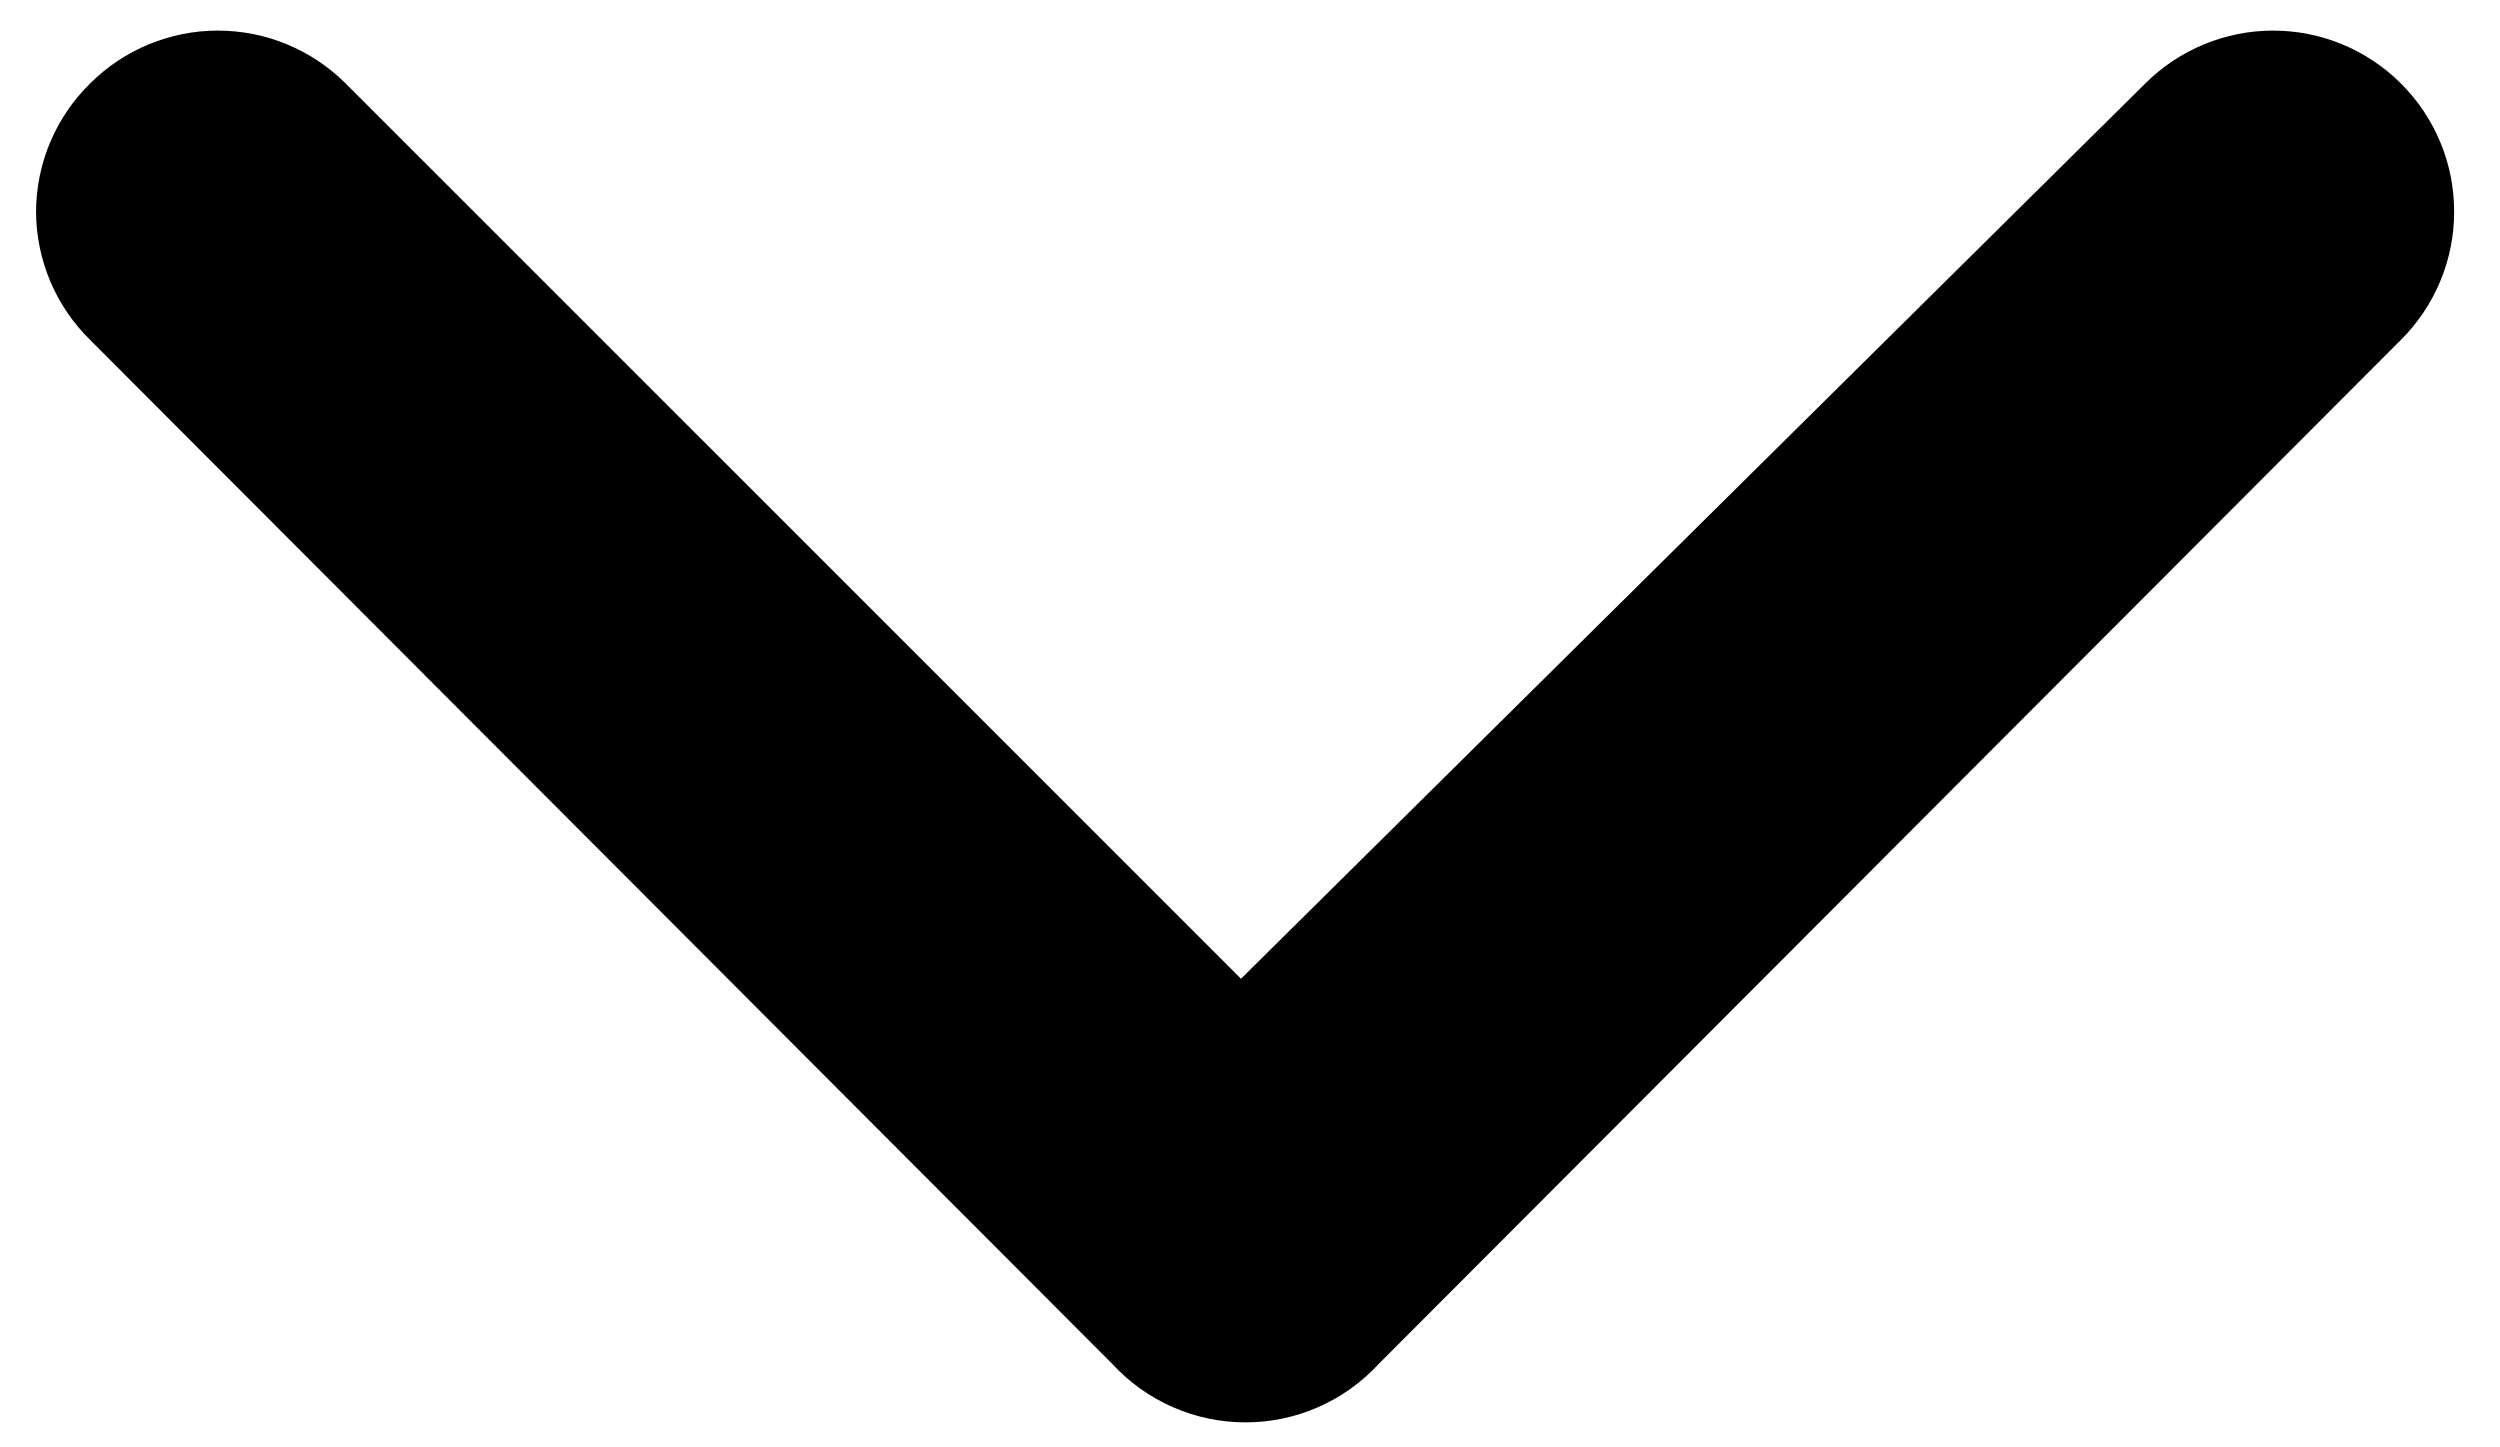<svg width="38" height="22" viewBox="0 0 38 22" fill="none" xmlns="http://www.w3.org/2000/svg">
<path d="M20.953 20.735L36.49 5.17C36.748 4.914 36.952 4.61 37.092 4.275C37.232 3.94 37.303 3.581 37.303 3.218C37.303 2.854 37.232 2.495 37.092 2.16C36.952 1.825 36.748 1.521 36.49 1.265C35.975 0.753 35.278 0.465 34.551 0.465C33.825 0.465 33.128 0.753 32.612 1.265L18.863 14.877L5.25 1.265C4.735 0.753 4.038 0.465 3.311 0.465C2.585 0.465 1.888 0.753 1.373 1.265C1.113 1.52 0.906 1.823 0.764 2.159C0.623 2.494 0.549 2.854 0.548 3.218C0.549 3.581 0.623 3.941 0.764 4.276C0.906 4.612 1.113 4.915 1.373 5.17L16.91 20.735C17.168 21.014 17.48 21.237 17.828 21.389C18.176 21.542 18.552 21.62 18.931 21.62C19.311 21.62 19.687 21.542 20.035 21.389C20.383 21.237 20.695 21.014 20.953 20.735Z" fill="black"/>
</svg>
